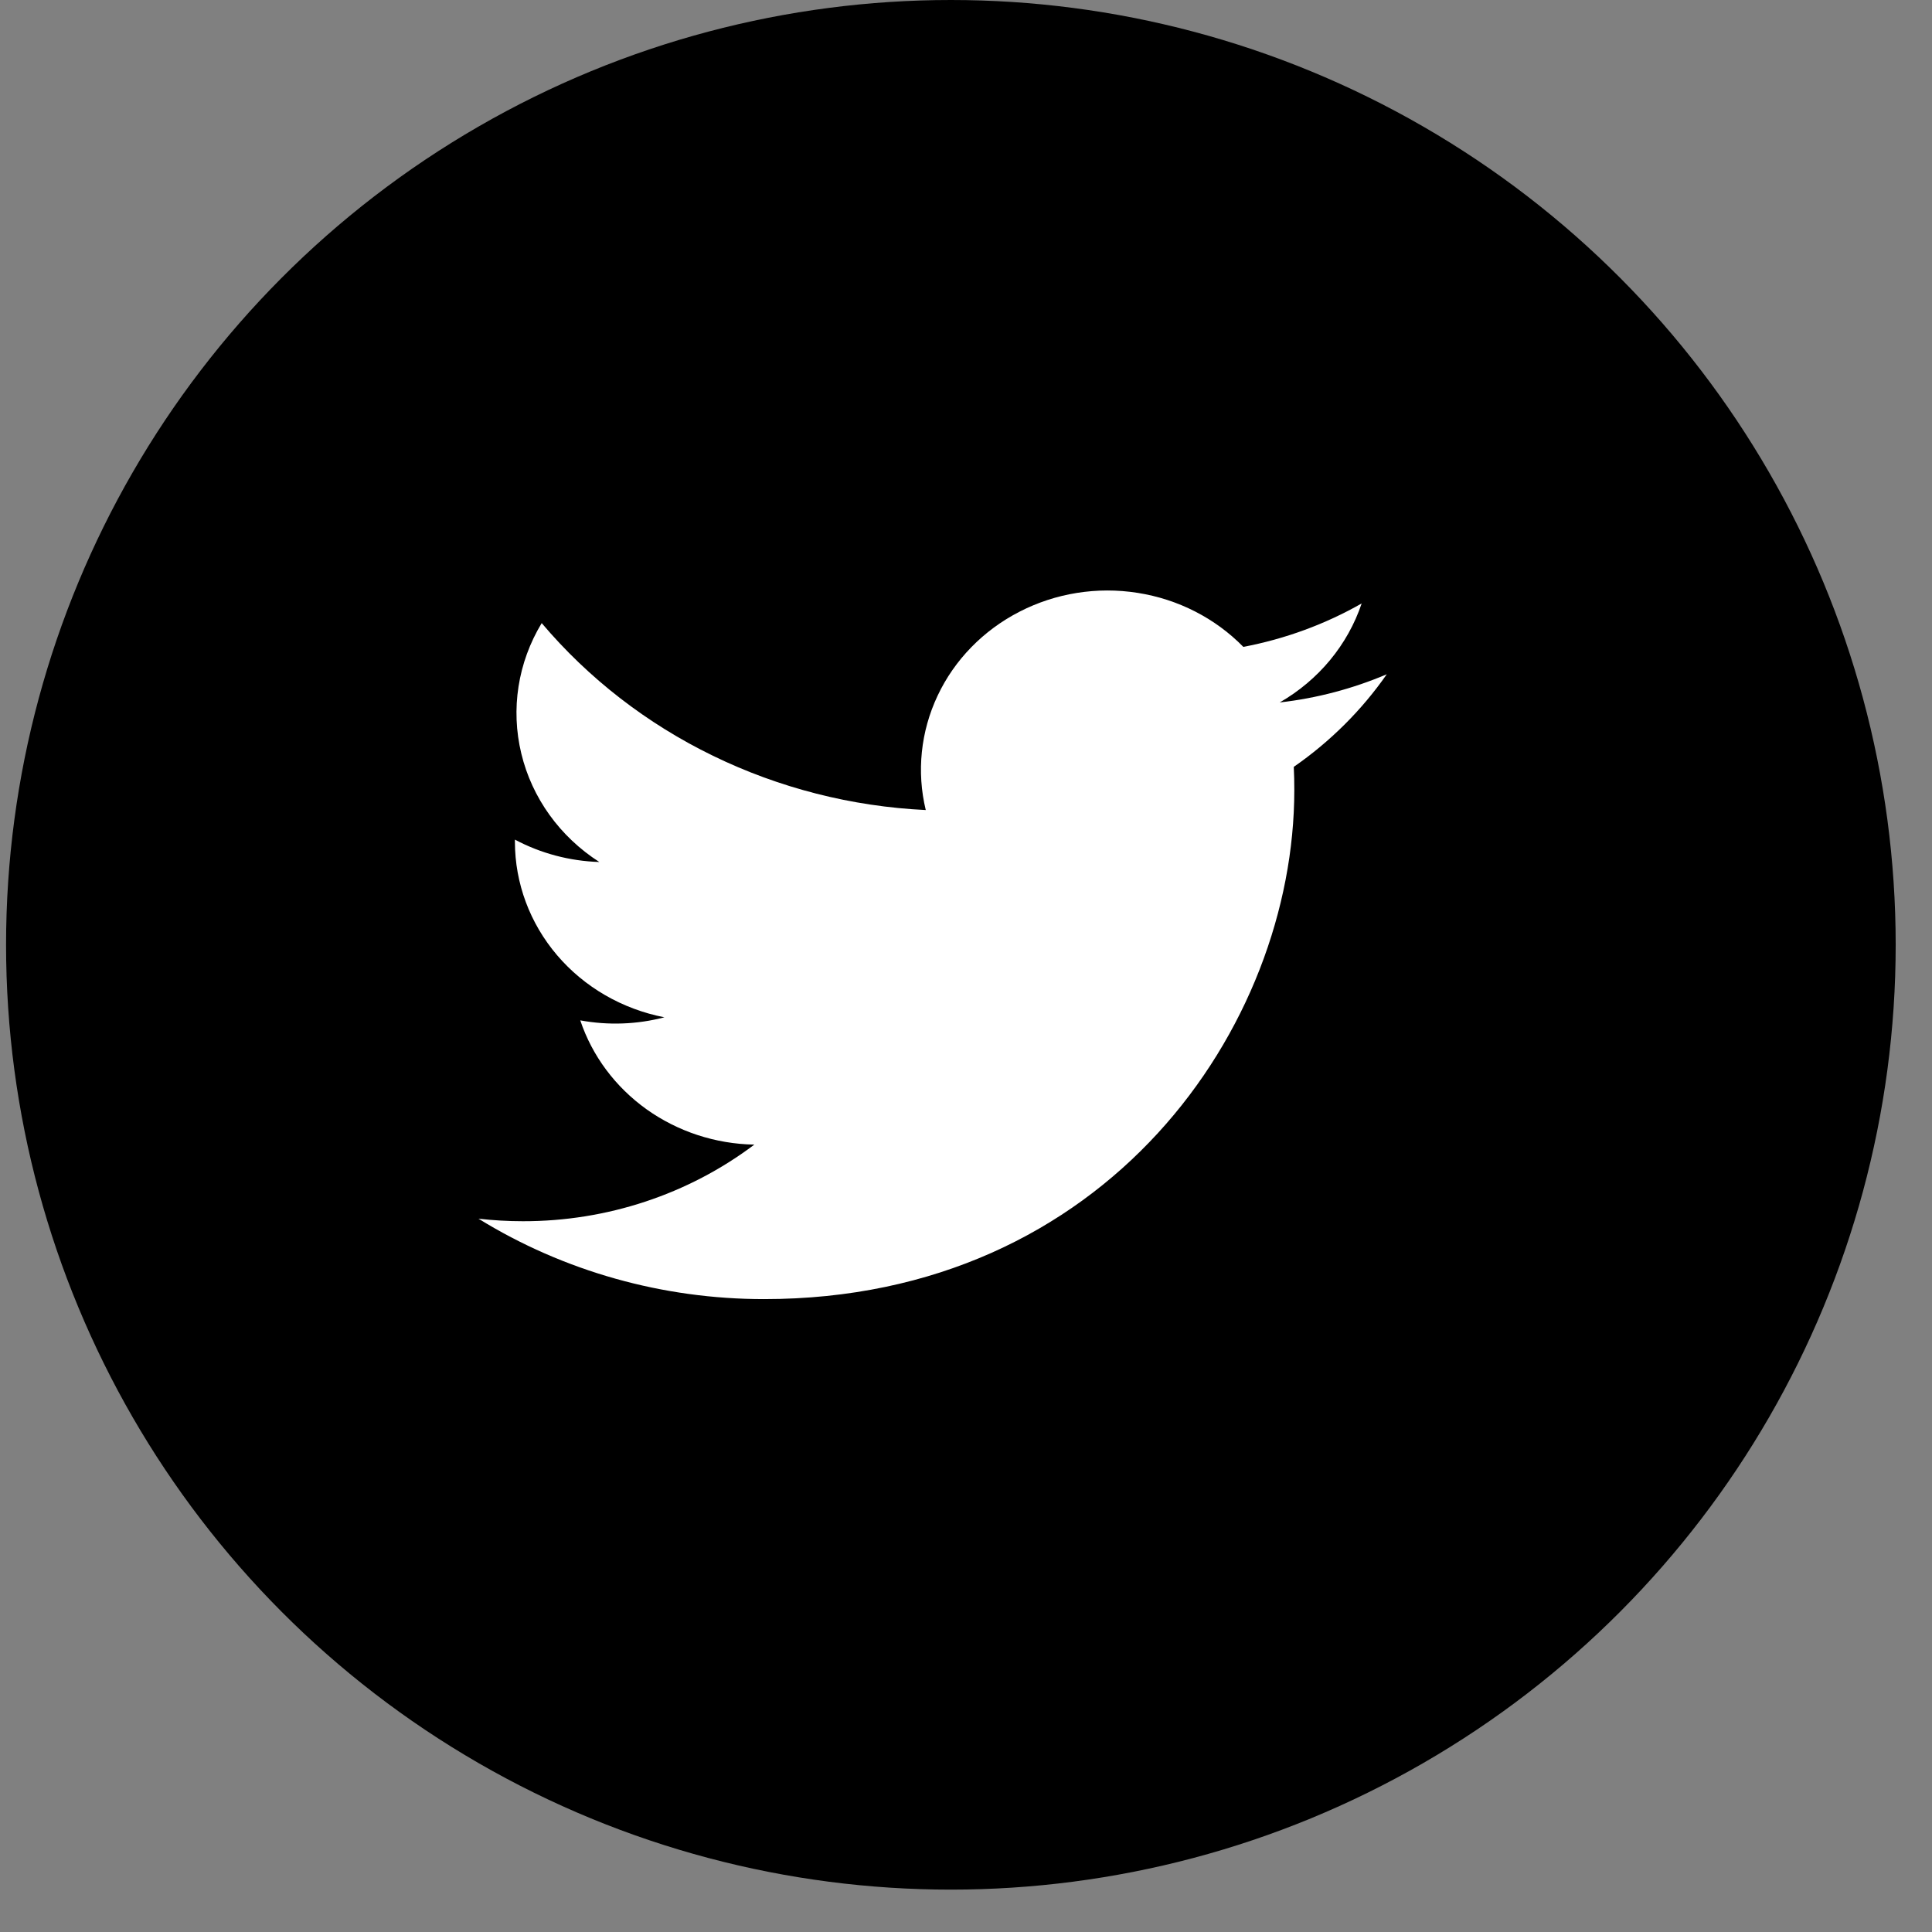 <svg width="29" height="29" viewBox="0 0 29 29" fill="none" xmlns="http://www.w3.org/2000/svg">
<rect x="0" y="0" width="29" height="29" fill="#808080" stroke="none"/>
<circle cx="14.273" cy="14.182" r="14.182" fill="black"/>
<g >
<path d="M20.816 10.121C20.305 10.338 19.764 10.481 19.209 10.544C19.793 10.208 20.23 9.68 20.439 9.058C19.89 9.371 19.289 9.591 18.663 9.71C18.241 9.279 17.683 8.994 17.076 8.899C16.468 8.803 15.845 8.903 15.303 9.182C14.76 9.461 14.328 9.903 14.074 10.442C13.82 10.98 13.757 11.584 13.896 12.159C12.784 12.106 11.696 11.828 10.703 11.345C9.709 10.862 8.833 10.183 8.131 9.353C7.773 9.945 7.664 10.645 7.825 11.311C7.985 11.977 8.404 12.559 8.996 12.939C8.552 12.925 8.118 12.81 7.729 12.603C7.729 12.614 7.729 12.625 7.729 12.637C7.73 13.257 7.953 13.858 8.362 14.338C8.771 14.818 9.34 15.147 9.973 15.27C9.561 15.378 9.129 15.393 8.71 15.316C8.889 15.85 9.237 16.316 9.705 16.651C10.174 16.985 10.739 17.171 11.323 17.181C10.332 17.928 9.109 18.333 7.849 18.331C7.626 18.331 7.403 18.318 7.182 18.293C8.461 19.082 9.949 19.501 11.47 19.5C16.615 19.5 19.428 15.408 19.428 11.859C19.428 11.742 19.426 11.627 19.42 11.511C19.968 11.131 20.44 10.66 20.816 10.121Z" fill="white"/>
</g>
</svg>
